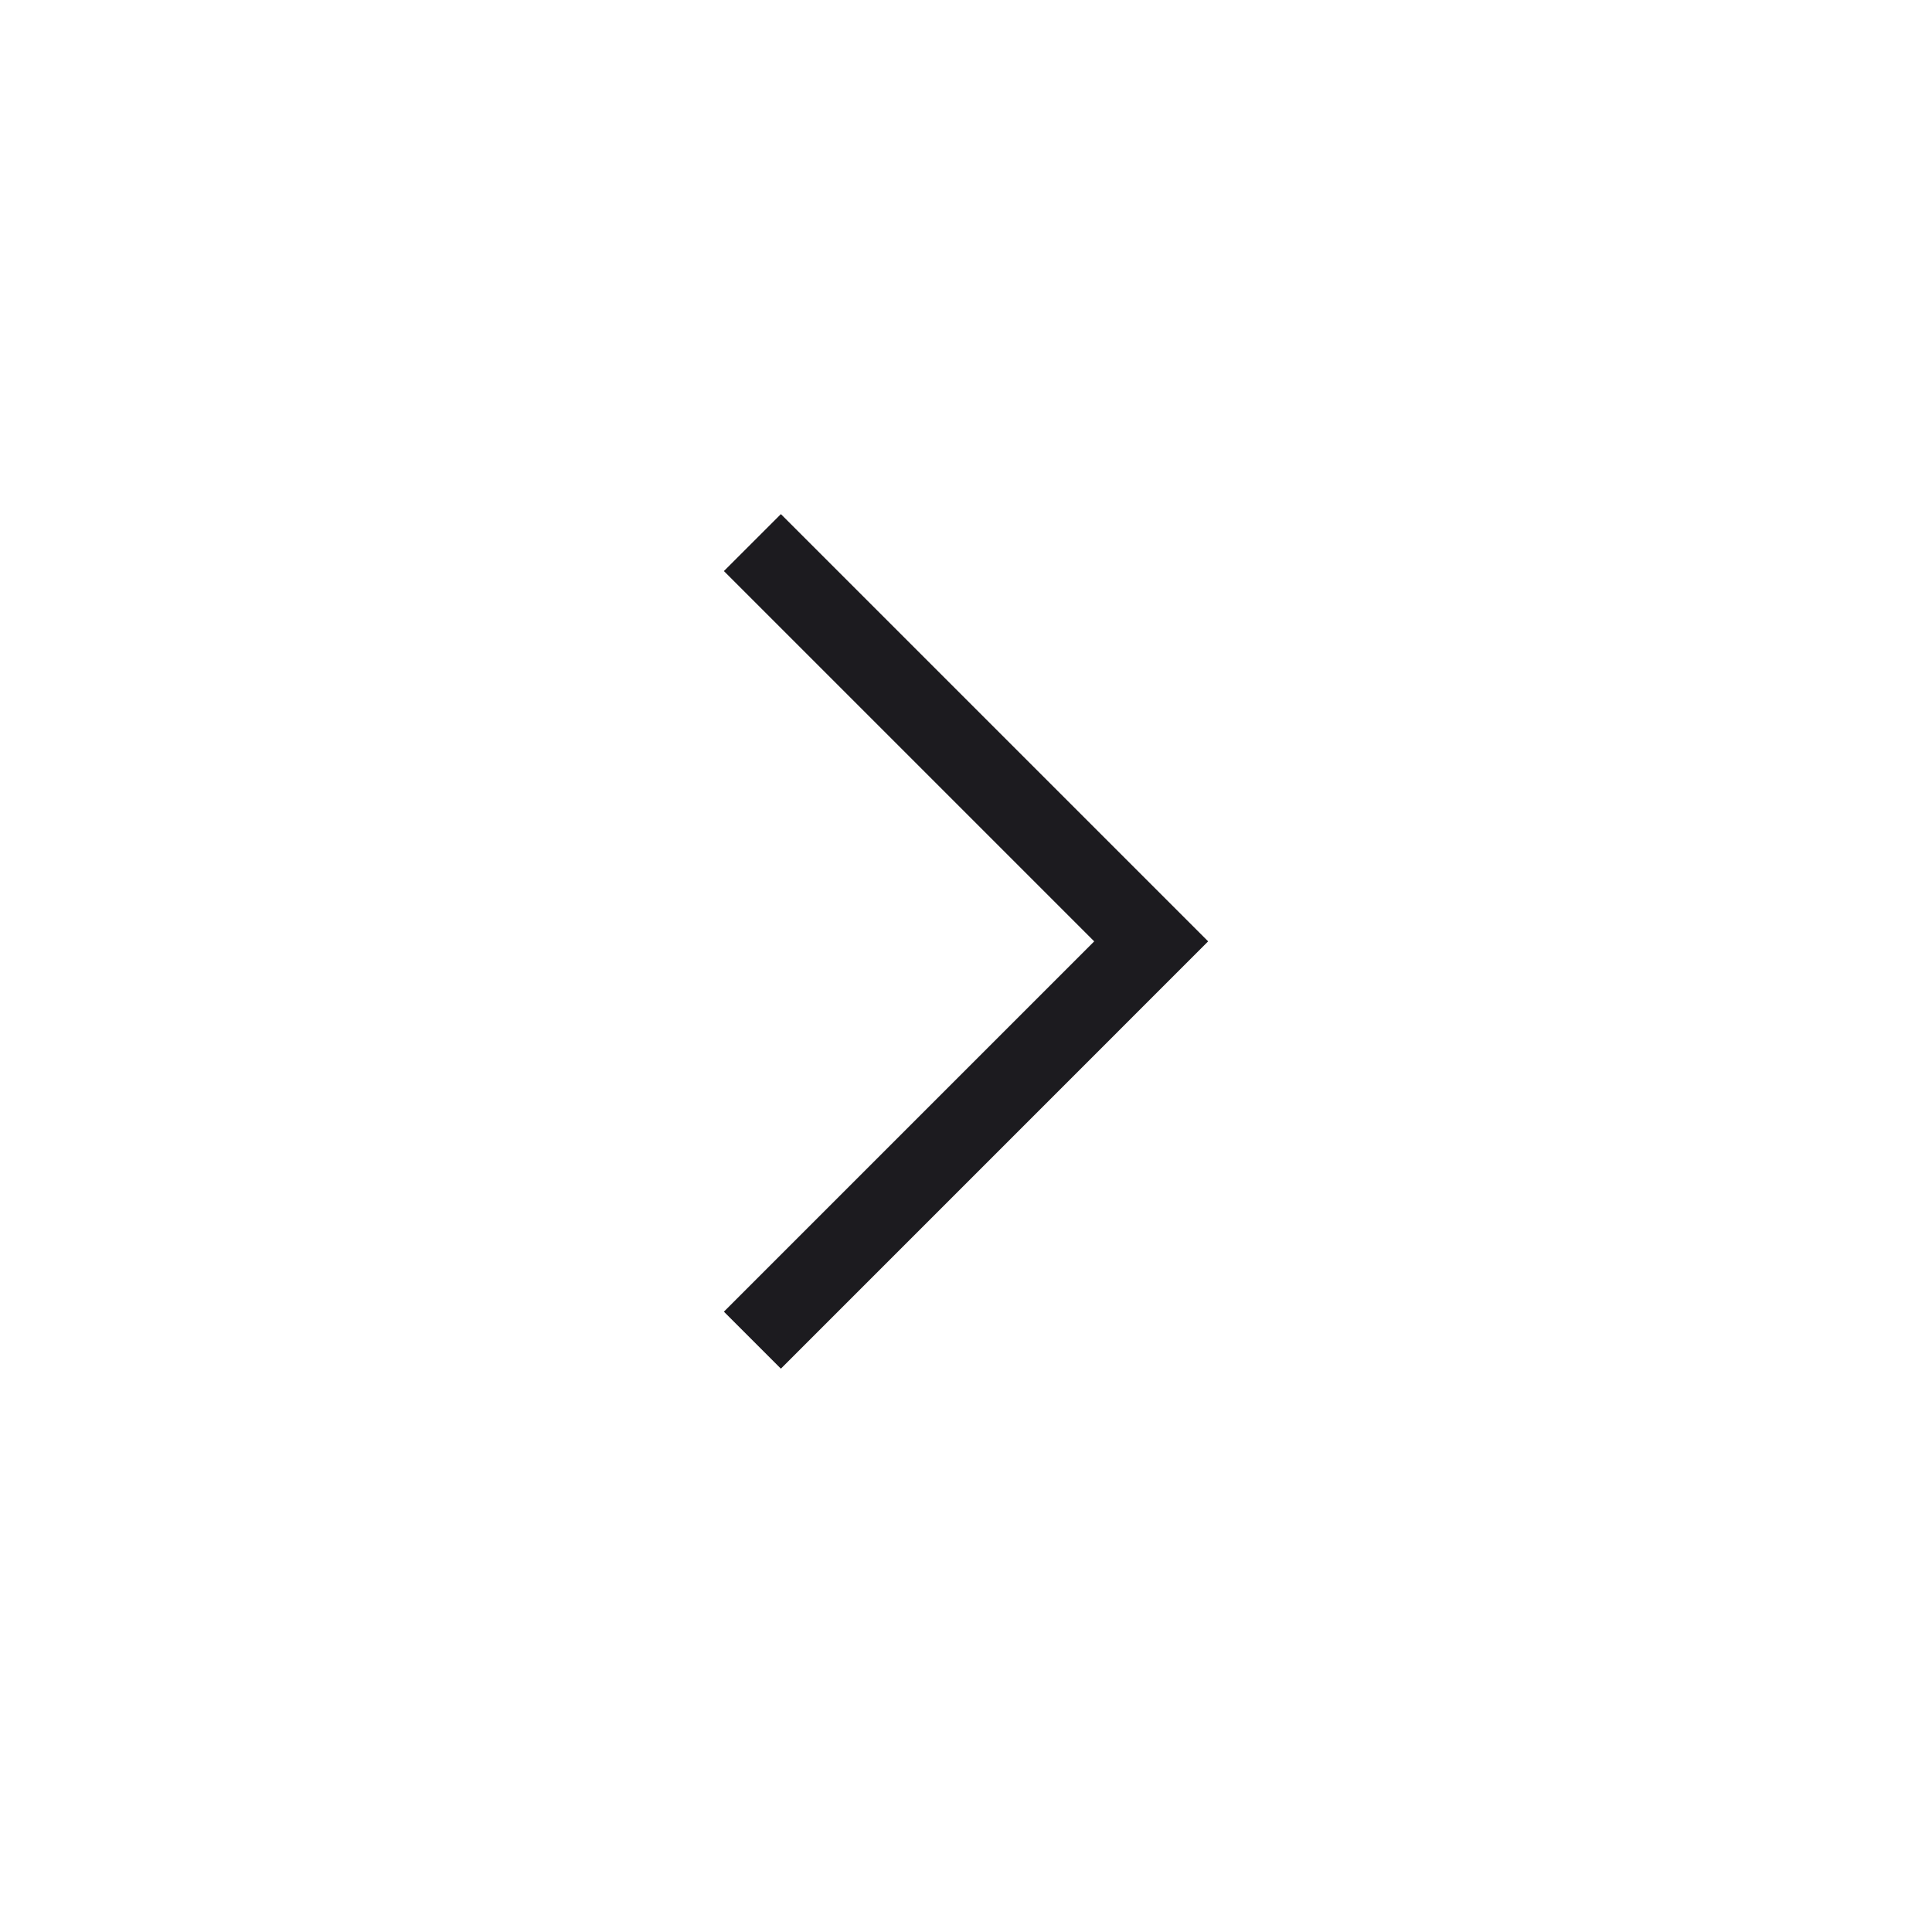 <svg width="48" height="48" viewBox="0 0 48 48" fill="none" xmlns="http://www.w3.org/2000/svg">
<mask id="mask0_191_1934" style="mask-type:alpha" maskUnits="userSpaceOnUse" x="0" y="0" width="48" height="48">
<rect y="48" width="48" height="48" transform="rotate(-90 0 48)" fill="#D9D9D9"/>
</mask>
<g mask="url(#mask0_191_1934)">
<path d="M30.016 23.388L19.401 34.004L17.985 32.588L27.185 23.388L17.985 14.188L19.401 12.773L30.016 23.388Z" fill="#1C1B1F"/>
</g>
</svg>

